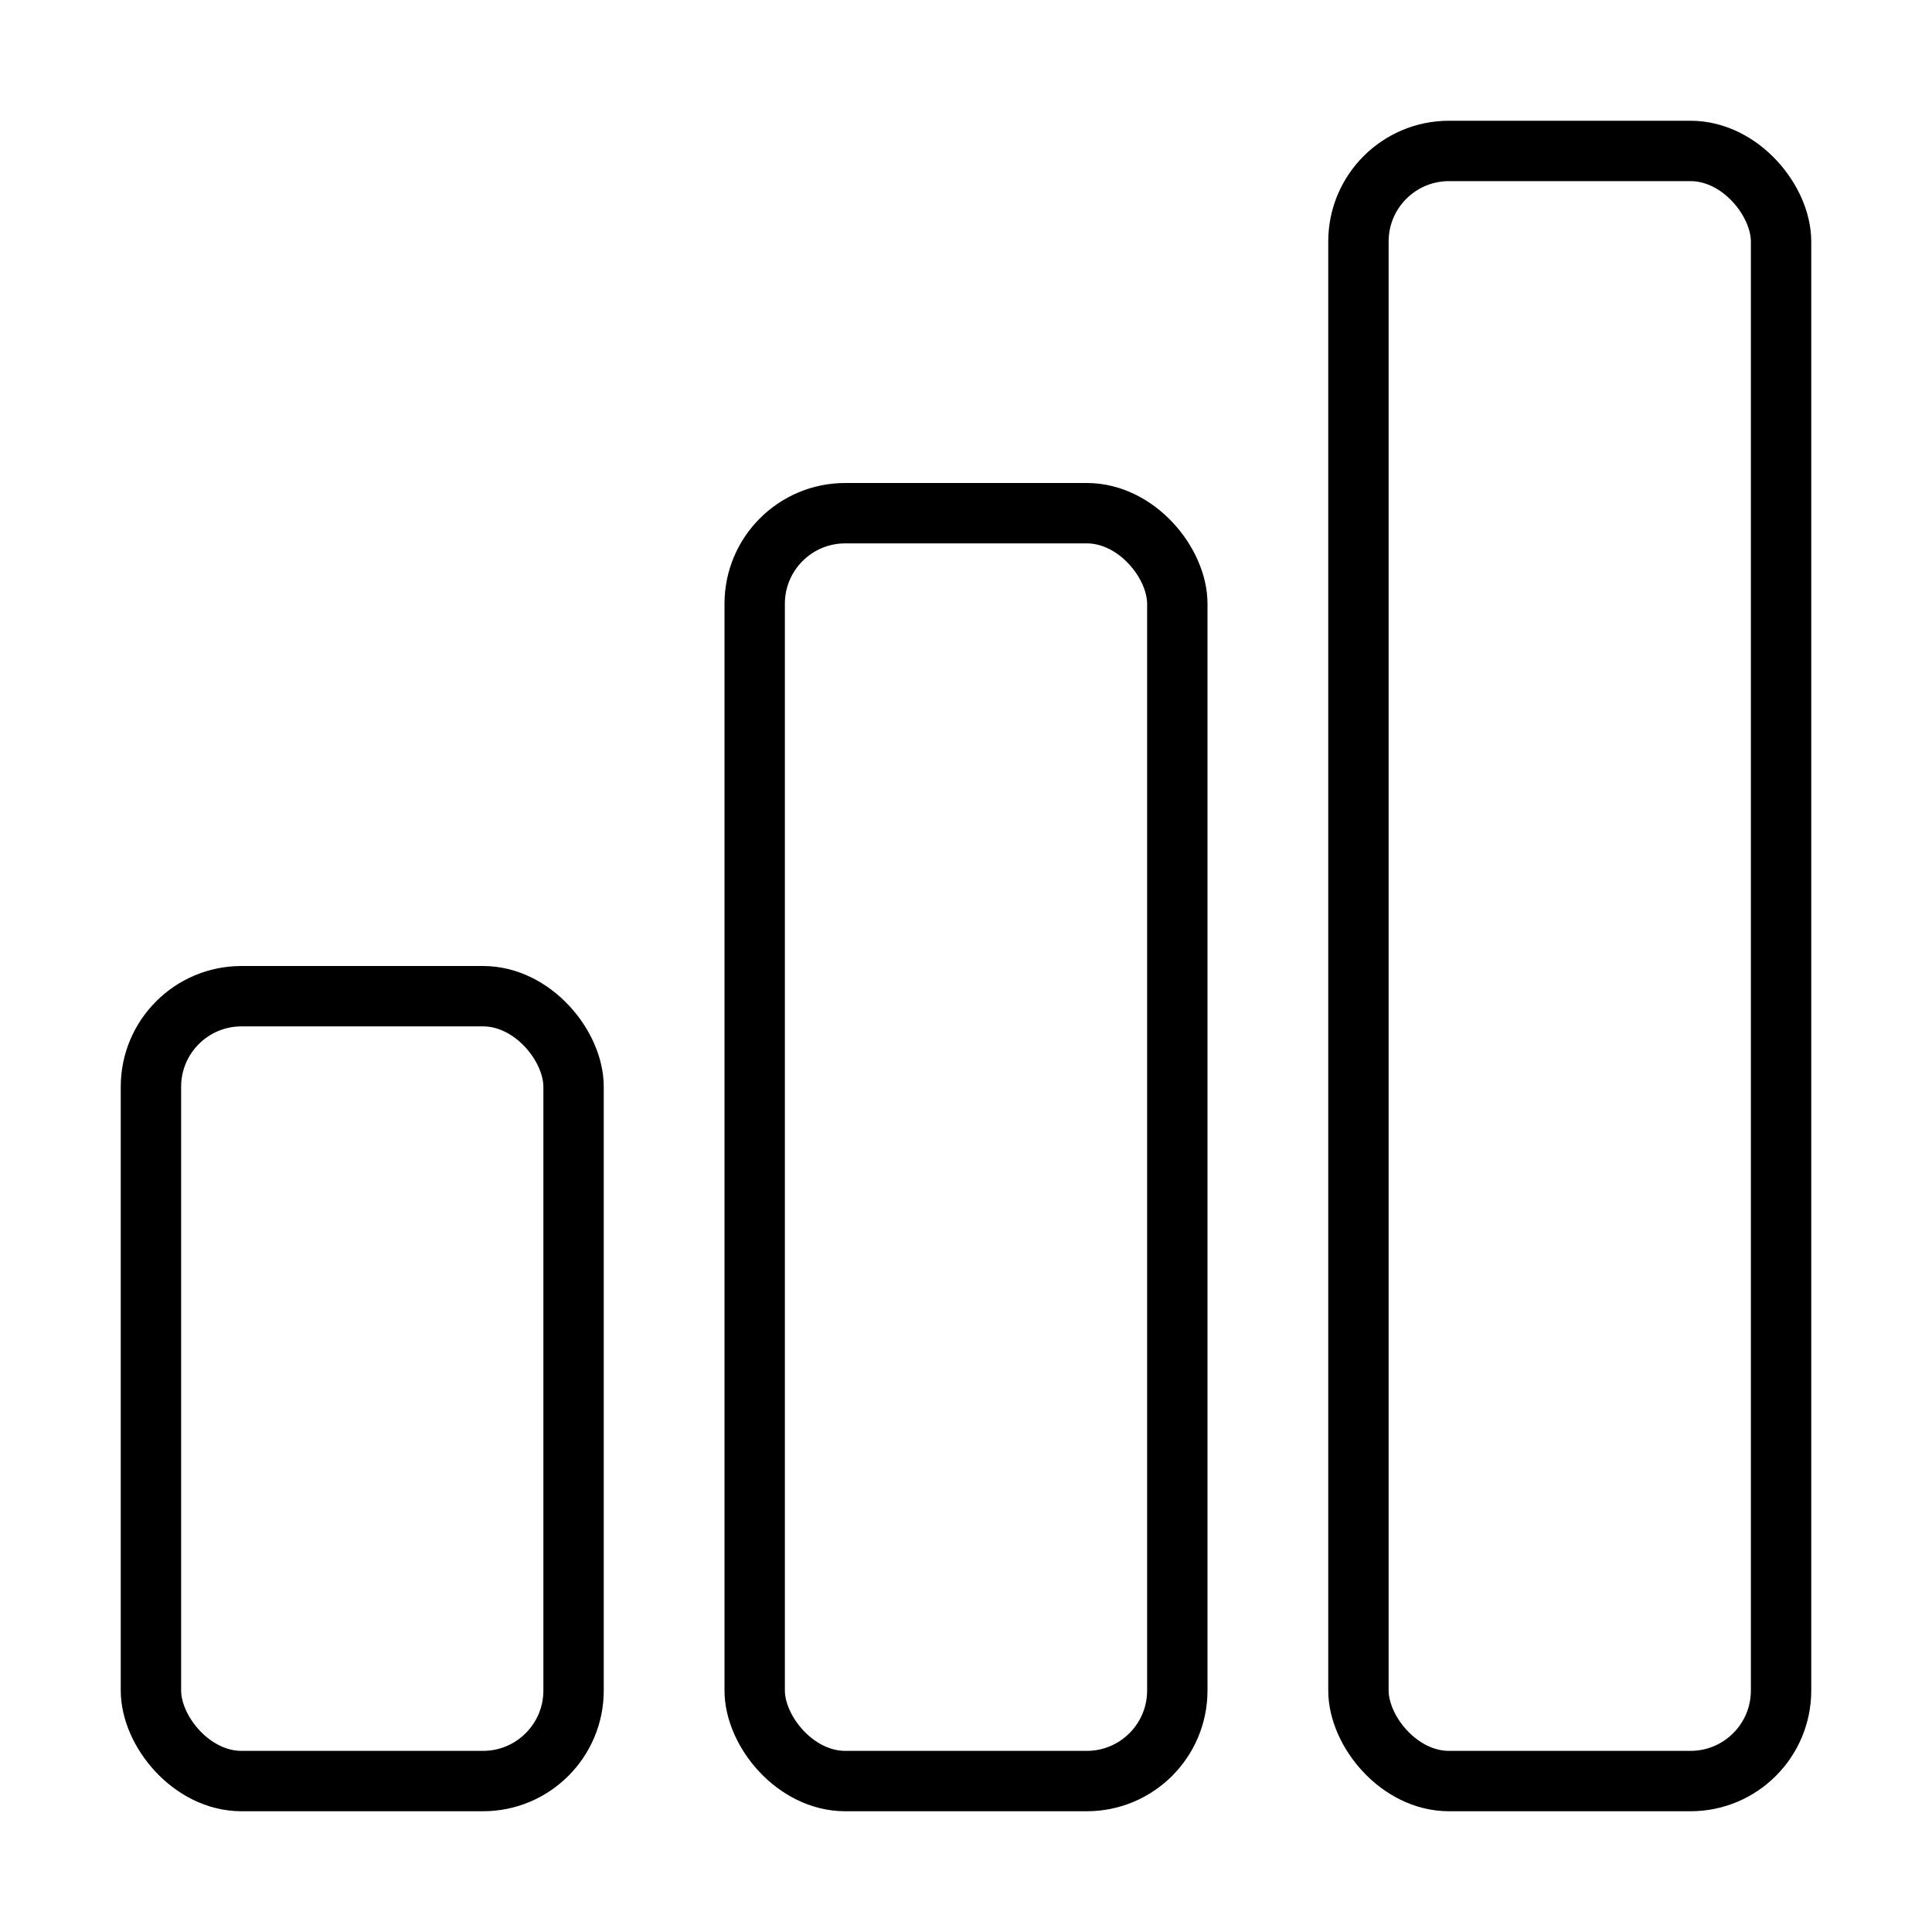 <svg viewBox="0 0 32 32" fill="none" xmlns="http://www.w3.org/2000/svg" width="1em" height="1em"><rect x="2.5" y="16.5" width="7" height="13" rx="1.5" stroke="currentColor"/><rect x="12.5" y="8.5" width="7" height="21" rx="1.5" stroke="currentColor"/><rect x="22.5" y="2.5" width="7" height="27" rx="1.5" stroke="currentColor"/></svg>
